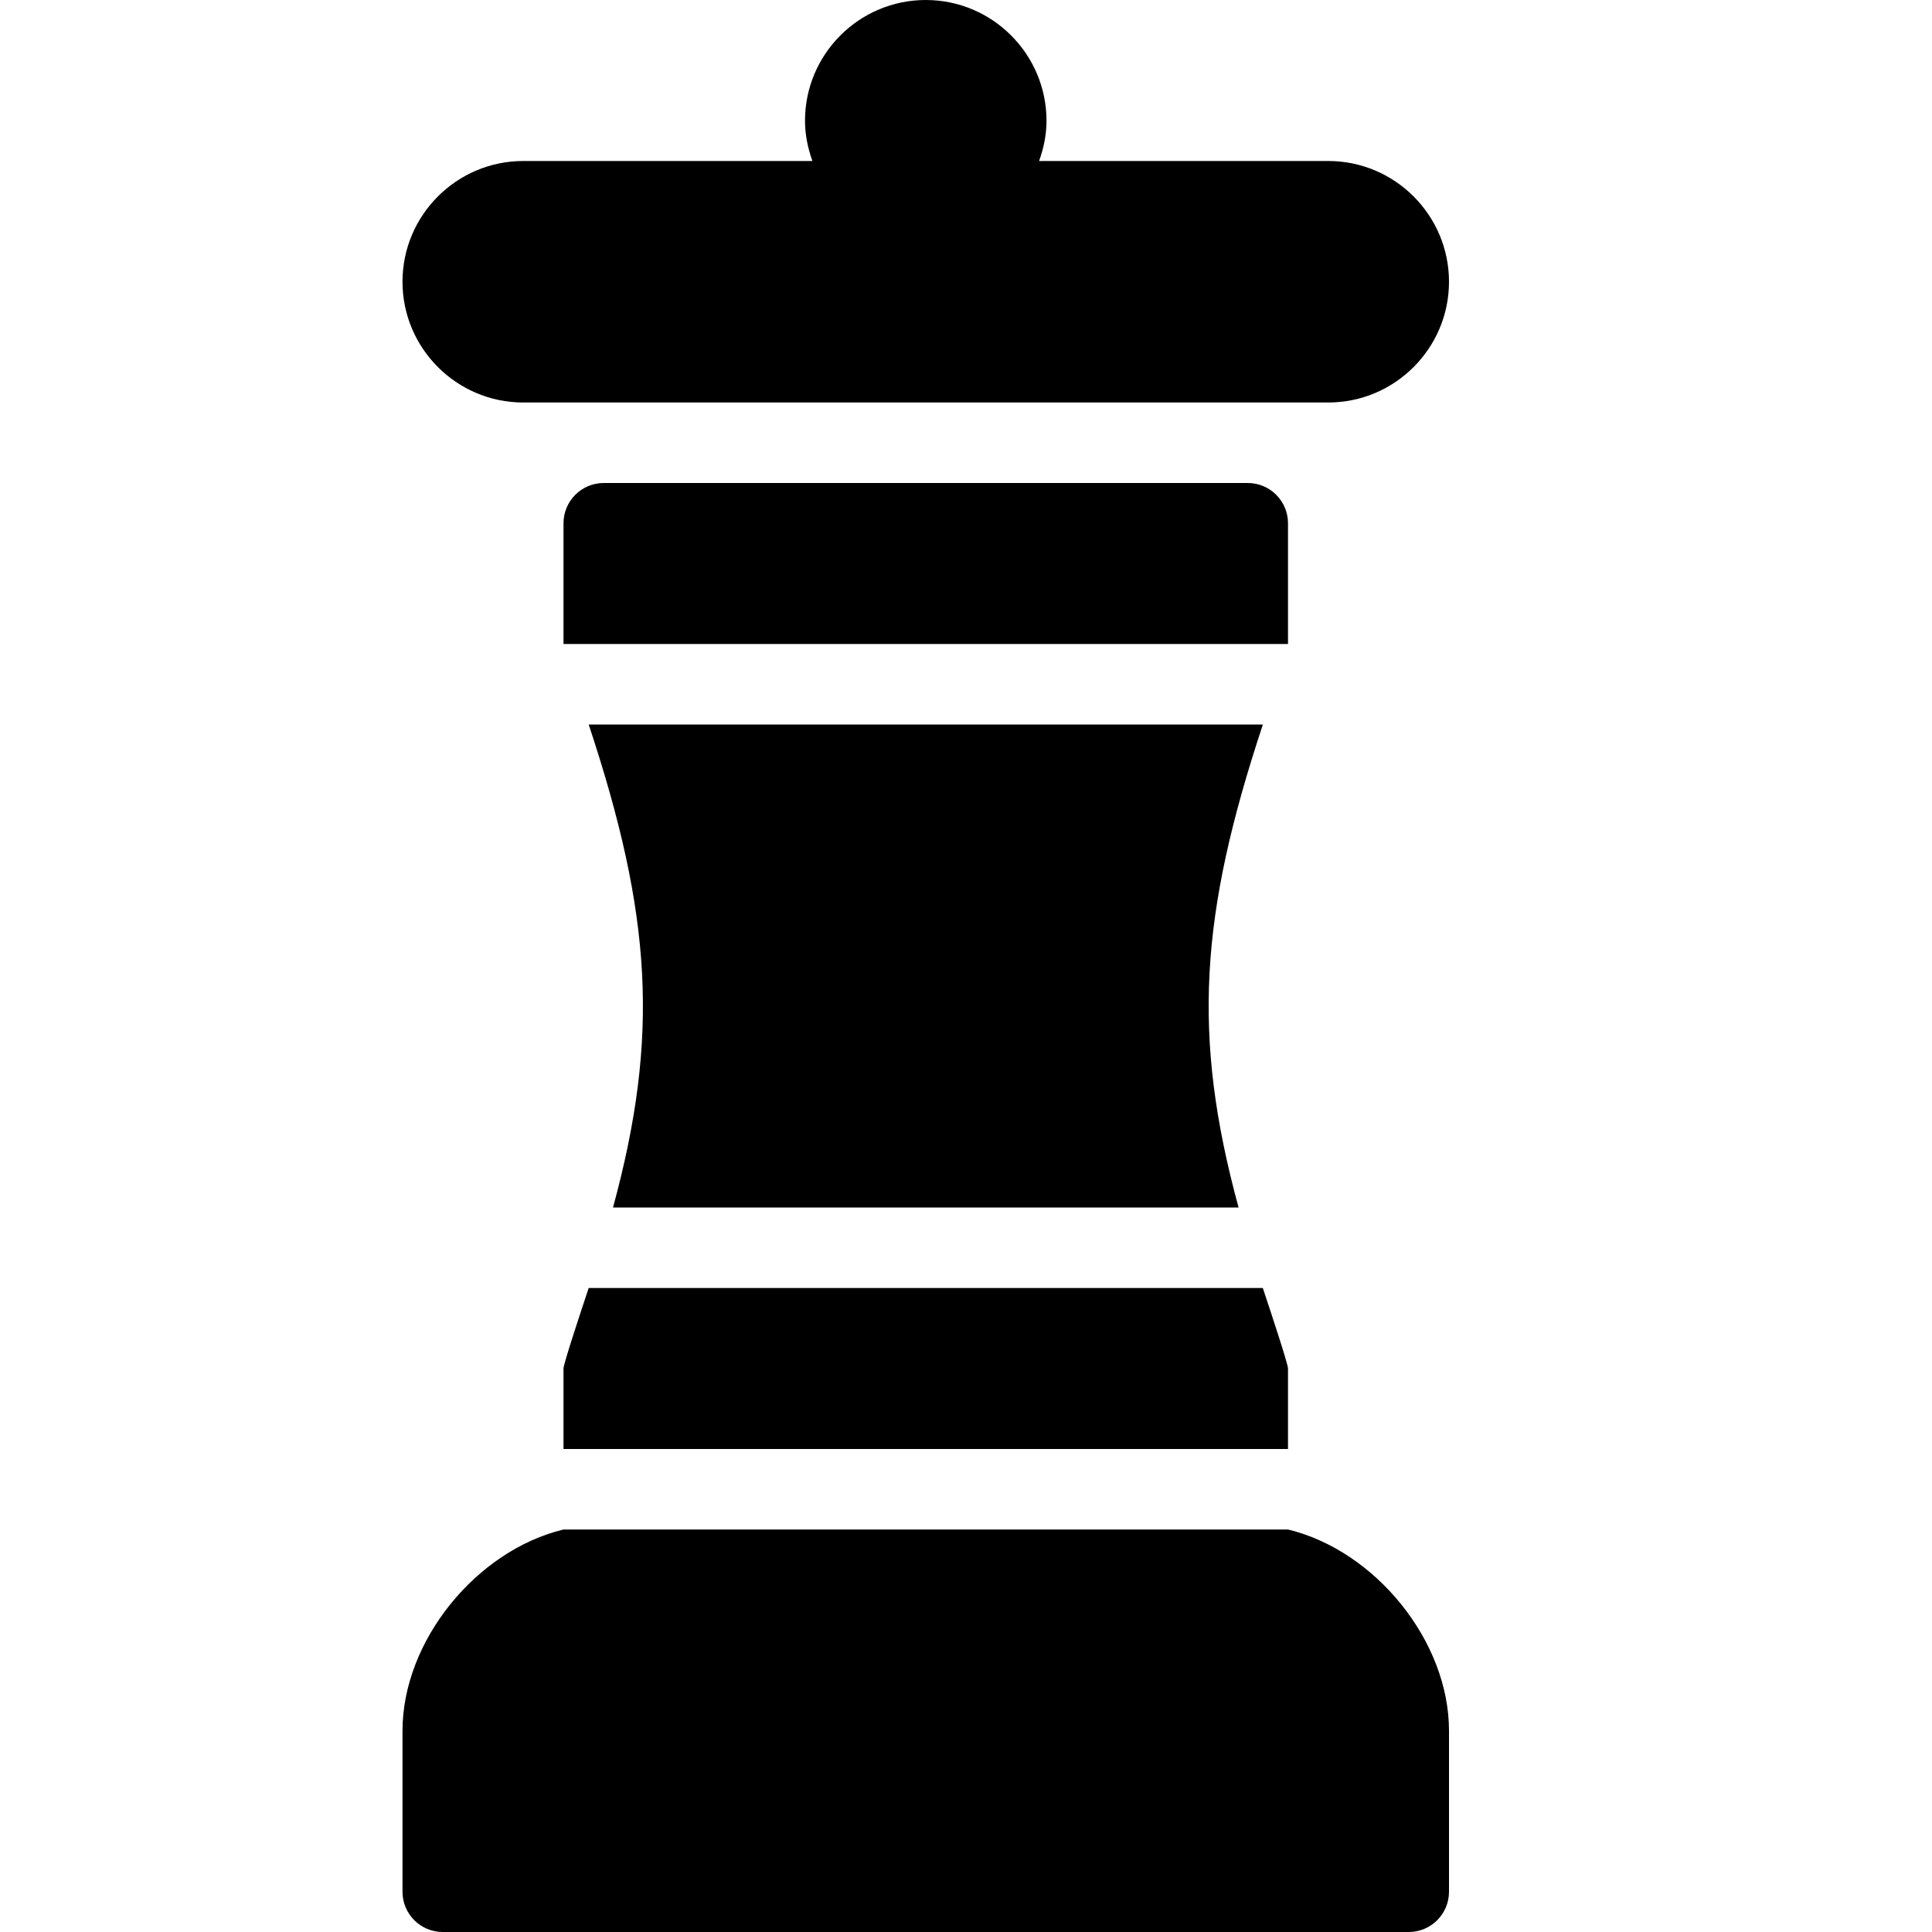 <?xml version="1.0" encoding="utf-8"?>
<!-- Generator: Adobe Illustrator 19.2.0, SVG Export Plug-In . SVG Version: 6.00 Build 0)  -->
<svg version="1.1" xmlns="http://www.w3.org/2000/svg" xmlns:xlink="http://www.w3.org/1999/xlink" x="0px" y="0px" width="24px"
	 height="24px" viewBox="0 0 24 24" enable-background="new 0 0 24 24" xml:space="preserve">
<g id="Filled_Icons">
	<g>
		<path d="M7.313,9c0.783,2.362,0.883,3.867,0.302,6h7.771c-0.581-2.133-0.481-3.638,0.302-6H7.313z"/>
		<path d="M7,17v1h9v-1c0-0.059-0.223-0.73-0.313-1H7.313C7.223,16.27,7,16.941,7,17z"/>
		<path d="M16,6.5C16,6.224,15.776,6,15.5,6h-8C7.224,6,7,6.224,7,6.5V8h9V6.5z"/>
		<path d="M16,19H7c-1.083,0.261-2,1.384-2,2.5v2C5,23.776,5.224,24,5.5,24h12c0.276,0,0.5-0.224,0.5-0.5v-2
			C18,20.384,17.083,19.261,16,19z"/>
		<path d="M6.5,5h10C17.327,5,18,4.327,18,3.5S17.327,2,16.5,2h-3.592C12.964,1.843,13,1.677,13,1.5C13,0.673,12.327,0,11.5,0
			S10,0.673,10,1.5c0,0.177,0.036,0.343,0.092,0.5H6.5C5.673,2,5,2.673,5,3.5S5.673,5,6.5,5z"/>
	</g>
</g>
<g id="invisible_shape">
	<rect fill="none" width="24" height="24"/>
</g>
</svg>
